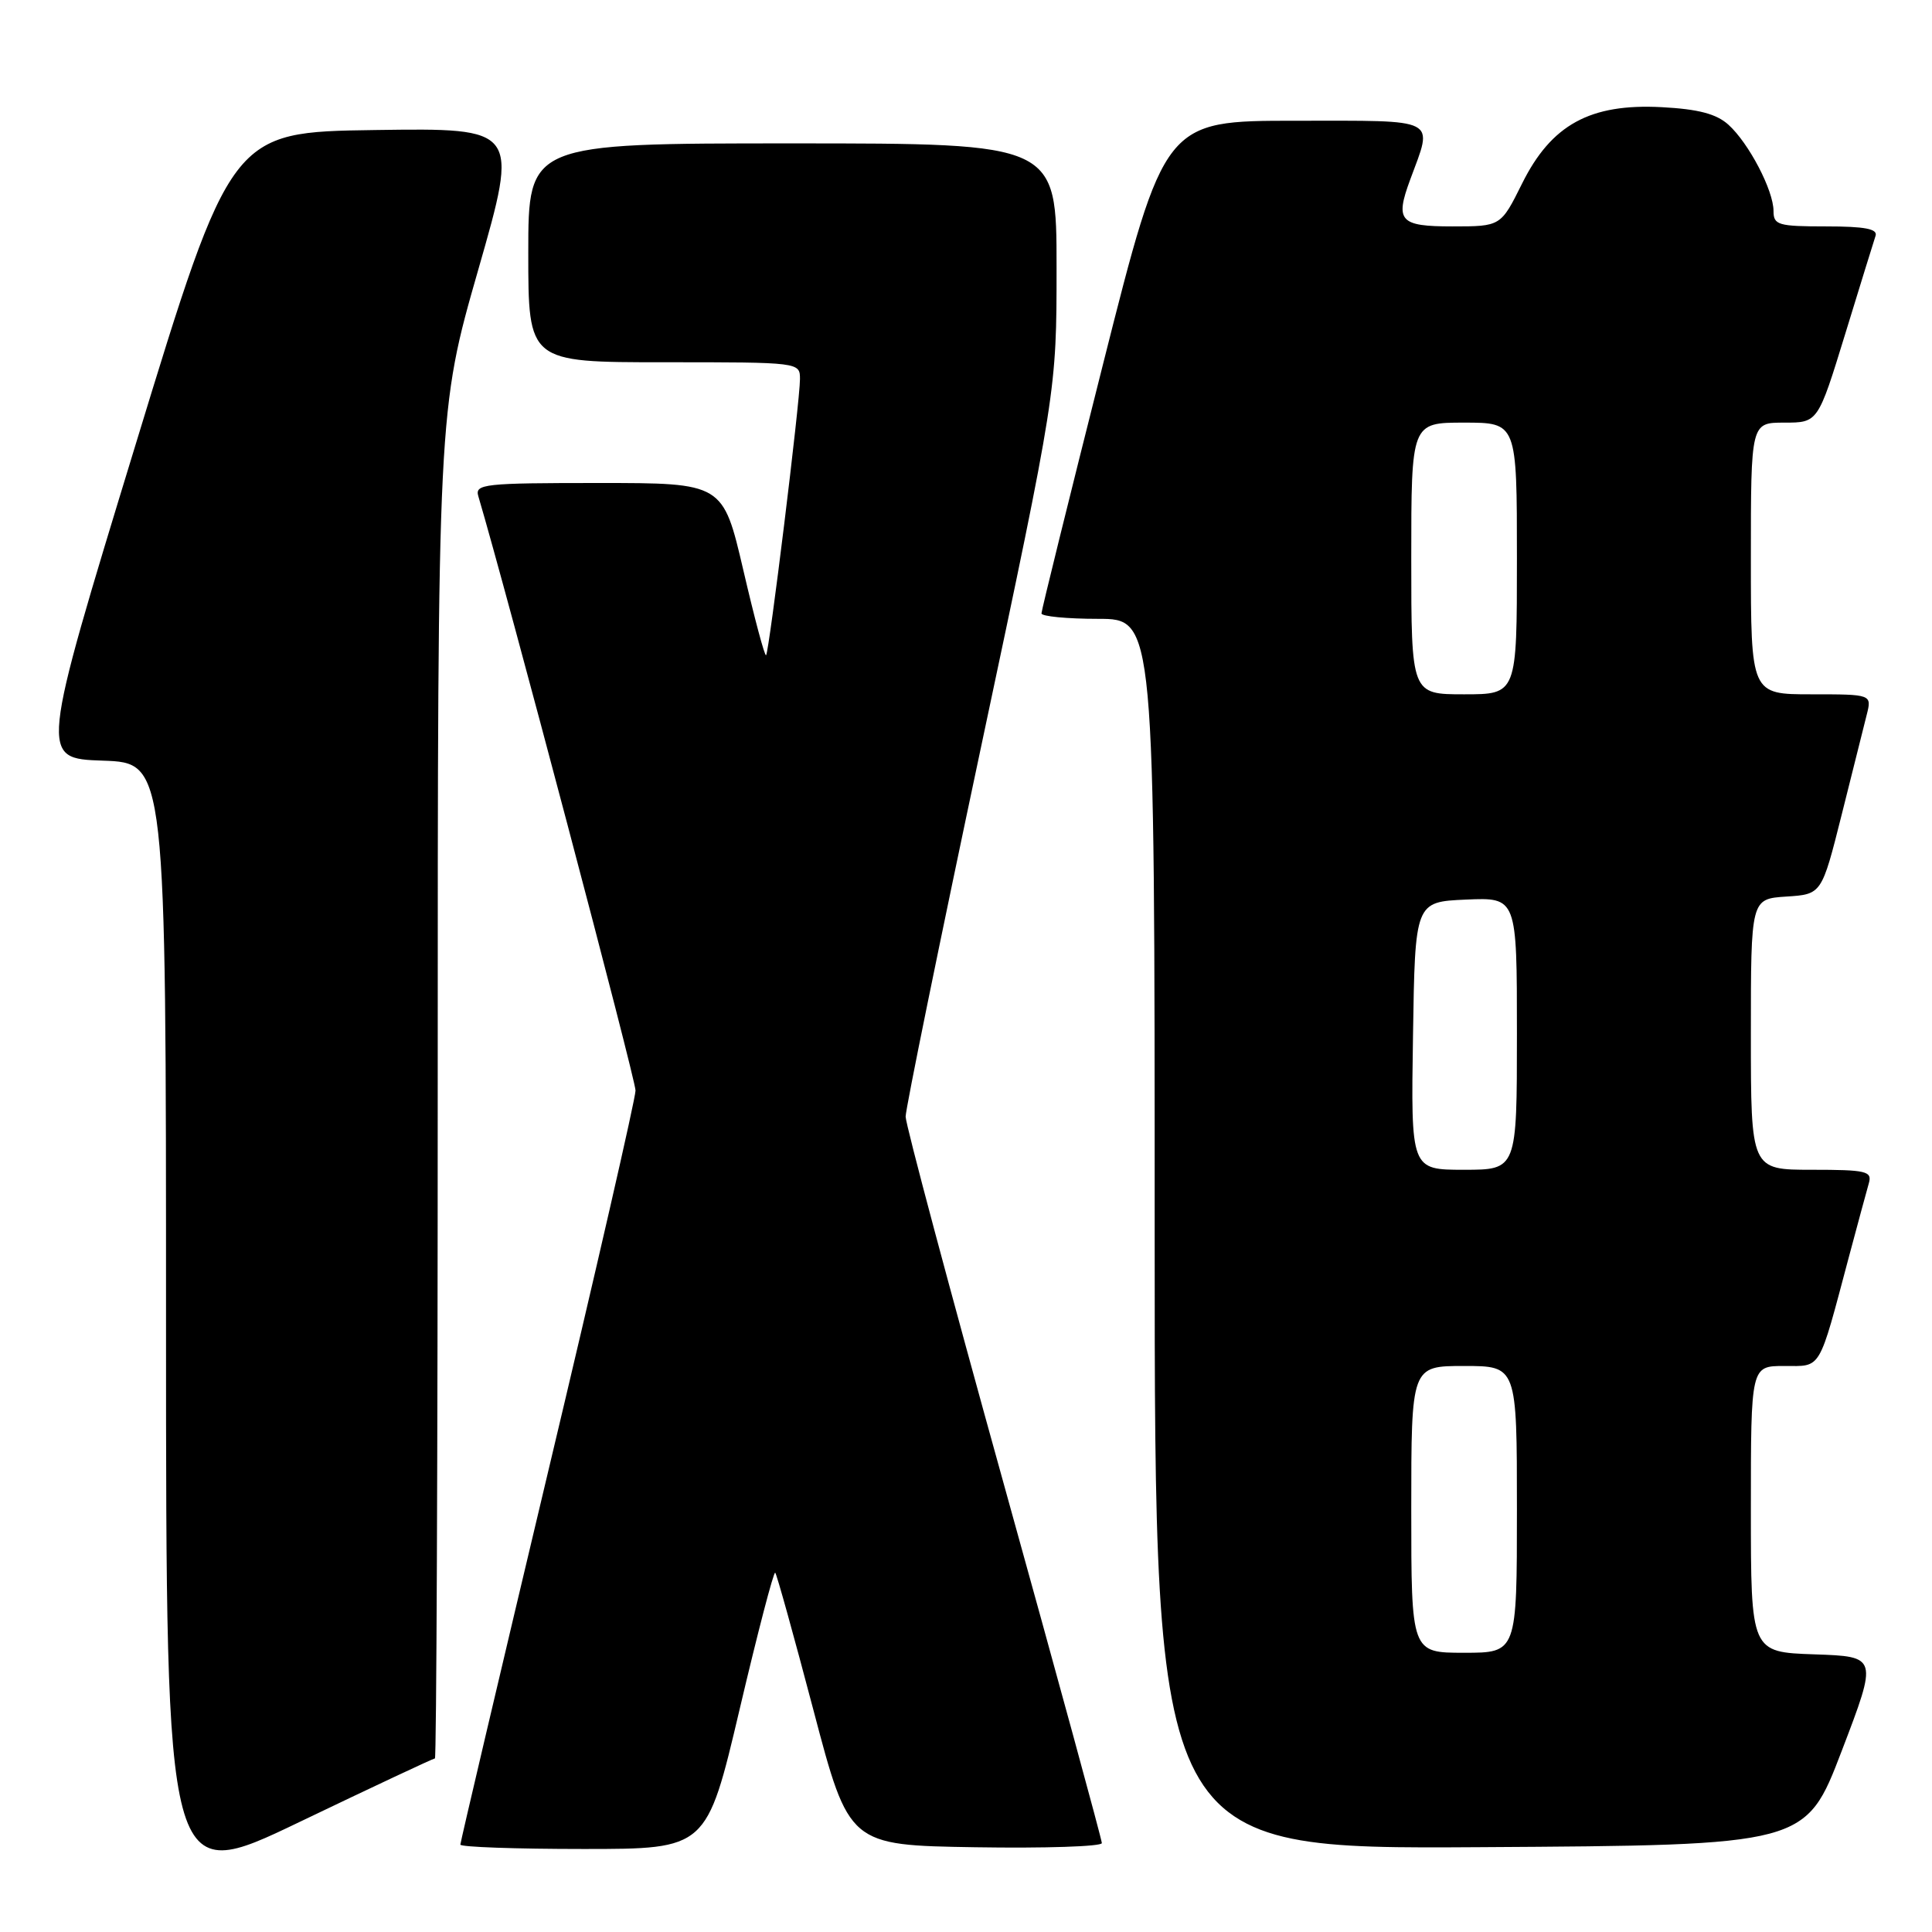 <?xml version="1.0" encoding="UTF-8" standalone="no"?>
<!DOCTYPE svg PUBLIC "-//W3C//DTD SVG 1.1//EN" "http://www.w3.org/Graphics/SVG/1.1/DTD/svg11.dtd" >
<svg xmlns="http://www.w3.org/2000/svg" xmlns:xlink="http://www.w3.org/1999/xlink" version="1.1" viewBox="0 0 256 256">
 <g >
 <path fill="currentColor"
d=" M 57.63 233.00 C 57.83 233.00 58.00 192.83 58.00 143.73 C 58.00 54.46 58.00 54.46 63.38 35.71 C 68.75 16.96 68.75 16.96 49.68 17.23 C 30.62 17.50 30.62 17.50 17.94 59.00 C 5.26 100.50 5.26 100.50 13.63 100.79 C 22.00 101.08 22.00 101.08 22.00 175.49 C 22.00 249.91 22.00 249.91 39.63 241.45 C 49.32 236.80 57.42 233.00 57.63 233.00 Z  M 98.00 226.51 C 100.39 216.34 102.52 208.19 102.72 208.39 C 102.92 208.58 105.20 216.79 107.79 226.62 C 112.50 244.50 112.50 244.50 129.25 244.77 C 138.46 244.92 146.00 244.67 146.00 244.22 C 146.00 243.76 140.15 222.34 133.00 196.61 C 125.85 170.89 120.00 148.99 120.00 147.96 C 120.00 146.92 124.50 124.87 130.00 98.95 C 140.00 51.83 140.00 51.83 140.00 35.42 C 140.00 19.00 140.00 19.00 105.00 19.00 C 70.00 19.00 70.00 19.00 70.00 33.50 C 70.00 48.00 70.00 48.00 88.00 48.00 C 106.00 48.00 106.00 48.00 106.00 50.25 C 106.00 53.20 101.92 86.40 101.51 86.82 C 101.33 87.00 99.98 81.94 98.50 75.57 C 95.80 64.00 95.80 64.00 79.33 64.00 C 64.12 64.00 62.90 64.13 63.38 65.75 C 67.09 78.25 84.22 143.01 84.21 144.50 C 84.20 145.60 78.97 168.40 72.59 195.17 C 66.22 221.94 61.00 244.11 61.00 244.42 C 61.00 244.74 68.34 245.00 77.32 245.00 C 93.64 245.00 93.64 245.00 98.00 226.51 Z  M 244.04 232.00 C 248.82 219.50 248.82 219.50 240.41 219.21 C 232.00 218.92 232.00 218.92 232.00 199.96 C 232.00 181.00 232.00 181.00 236.42 181.00 C 241.42 181.00 240.91 181.86 245.00 166.50 C 246.18 162.10 247.36 157.71 247.64 156.75 C 248.08 155.19 247.27 155.00 240.07 155.00 C 232.00 155.00 232.00 155.00 232.00 137.05 C 232.00 119.11 232.00 119.11 236.69 118.80 C 241.38 118.50 241.38 118.50 244.02 108.00 C 245.47 102.22 246.96 96.26 247.34 94.75 C 248.04 92.00 248.04 92.00 240.02 92.00 C 232.00 92.00 232.00 92.00 232.00 74.00 C 232.00 56.00 232.00 56.00 236.44 56.00 C 240.89 56.00 240.89 56.00 244.50 44.25 C 246.48 37.79 248.29 31.94 248.52 31.25 C 248.83 30.33 247.10 30.00 241.97 30.00 C 235.62 30.00 235.00 29.82 235.00 27.96 C 235.00 25.23 231.73 18.97 229.03 16.53 C 227.44 15.09 225.06 14.46 220.18 14.20 C 210.70 13.70 205.56 16.51 201.68 24.33 C 198.86 30.00 198.86 30.00 192.43 30.00 C 185.47 30.00 184.83 29.29 186.85 23.82 C 189.92 15.51 190.87 16.00 171.67 16.00 C 154.30 16.00 154.30 16.00 146.15 48.28 C 141.67 66.03 138.00 80.88 138.00 81.28 C 138.00 81.67 141.38 82.00 145.50 82.00 C 153.00 82.00 153.00 82.00 153.00 163.51 C 153.00 245.02 153.00 245.02 196.13 244.76 C 239.26 244.50 239.26 244.50 244.04 232.00 Z  M 187.00 200.00 C 187.00 181.00 187.00 181.00 194.00 181.00 C 201.00 181.00 201.00 181.00 201.00 200.00 C 201.00 219.00 201.00 219.00 194.00 219.00 C 187.00 219.00 187.00 219.00 187.00 200.00 Z  M 187.23 137.25 C 187.50 119.50 187.50 119.50 194.25 119.20 C 201.00 118.91 201.00 118.91 201.00 136.95 C 201.00 155.00 201.00 155.00 193.98 155.00 C 186.95 155.00 186.95 155.00 187.23 137.25 Z  M 187.00 74.00 C 187.00 56.00 187.00 56.00 194.00 56.00 C 201.00 56.00 201.00 56.00 201.00 74.00 C 201.00 92.00 201.00 92.00 194.00 92.00 C 187.00 92.00 187.00 92.00 187.00 74.00 Z "/>
</g>
</svg>